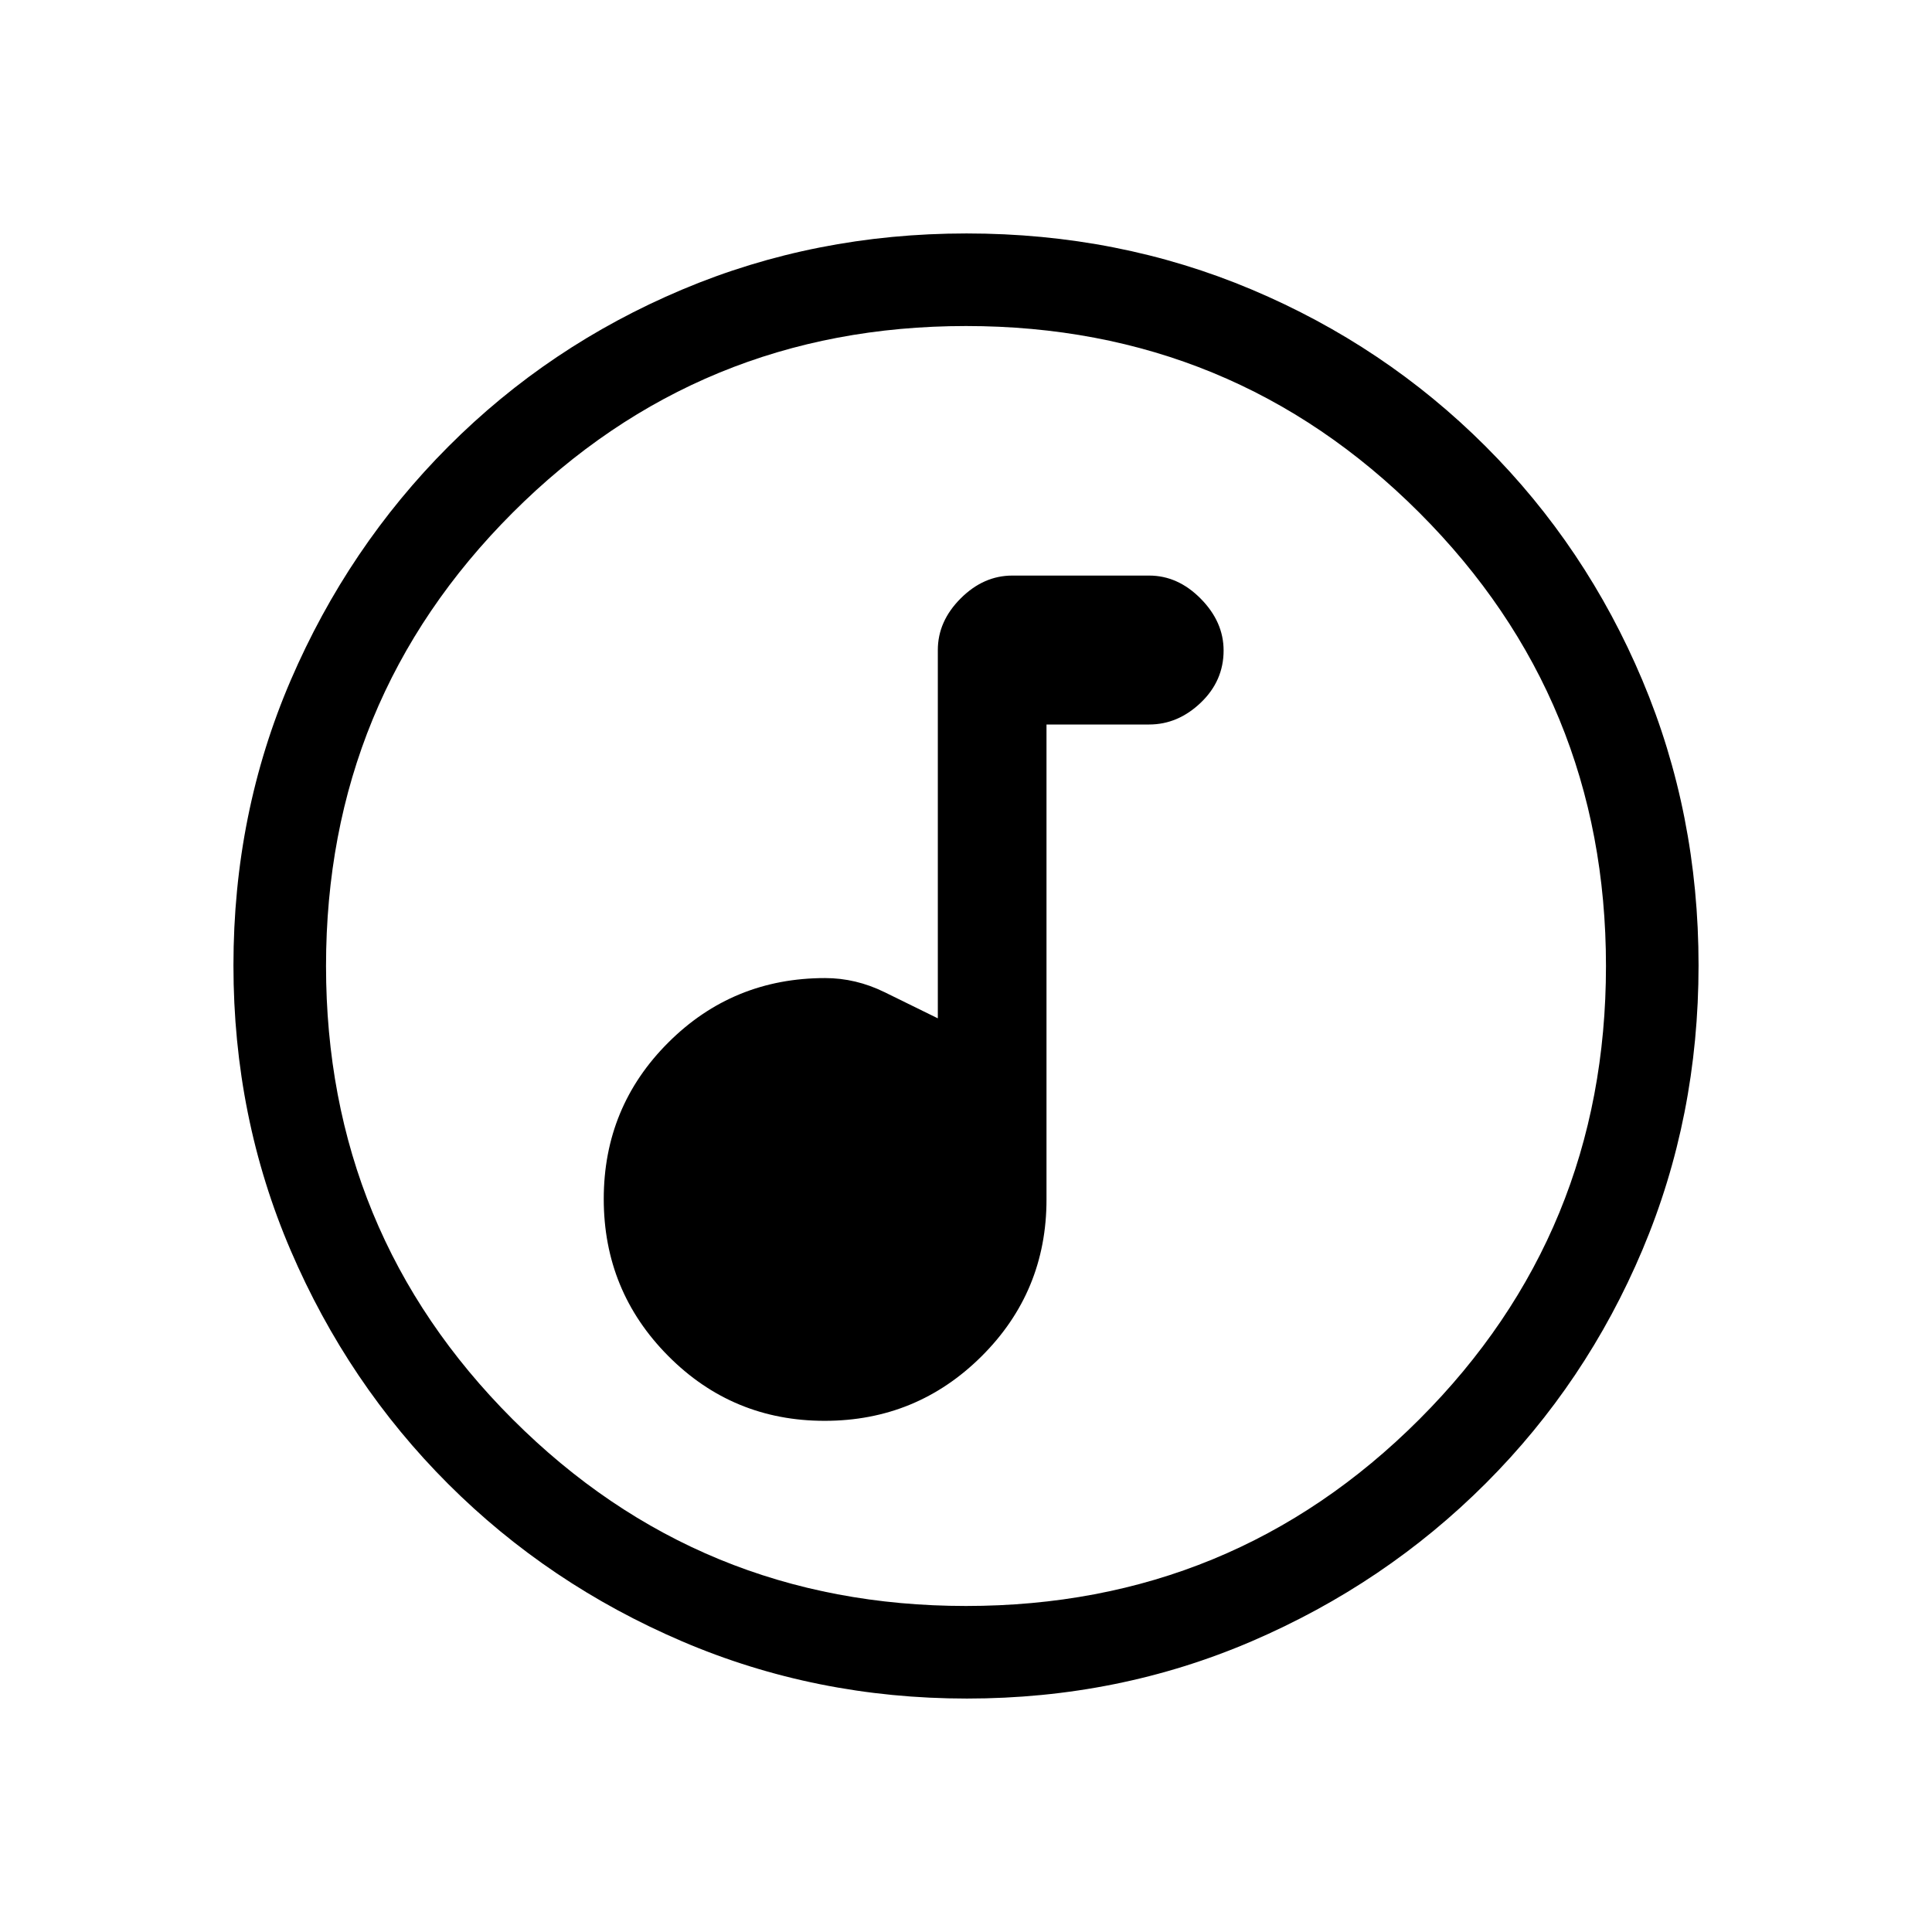 <svg xmlns="http://www.w3.org/2000/svg" height="20" viewBox="0 -960 960 960" width="20"><path d="M409.765-254q45.735 0 77.985-32.083Q520-318.167 520-364v-236h51q14.3 0 25.65-10.839 11.35-10.84 11.35-25.95Q608-651 596.65-662.5 585.3-674 571-674h-68q-14.3 0-25.65 11.35Q466-651.3 466-637v183q-12.2-6-26.483-13-14.282-7-29.517-7-45.833 0-77.917 32.015Q300-409.971 300-364.235q0 45.735 32.015 77.985Q364.029-254 409.765-254Zm70.685 138q-75.09 0-141.488-28.411-66.399-28.412-116.234-78.188-49.836-49.777-78.282-116.053Q116-404.929 116-480.284q0-75.612 28.47-141.736 28.471-66.123 78.348-116.126 49.878-50.002 116.052-77.928Q405.045-844 480.284-844q75.602 0 141.718 27.891 66.115 27.892 116.13 77.848 50.016 49.957 77.942 116.243Q844-555.732 844-480.366q0 75.366-27.891 141.424-27.892 66.059-77.835 115.996-49.943 49.936-116.211 78.441Q555.795-116 480.45-116Zm-.45-46q132.513 0 225.256-92.744Q798-347.487 798-480t-92.744-225.256Q612.513-798 480-798t-225.256 92.744Q162-612.513 162-480t92.744 225.256Q347.487-162 480-162Zm0-318Z"/></svg>
